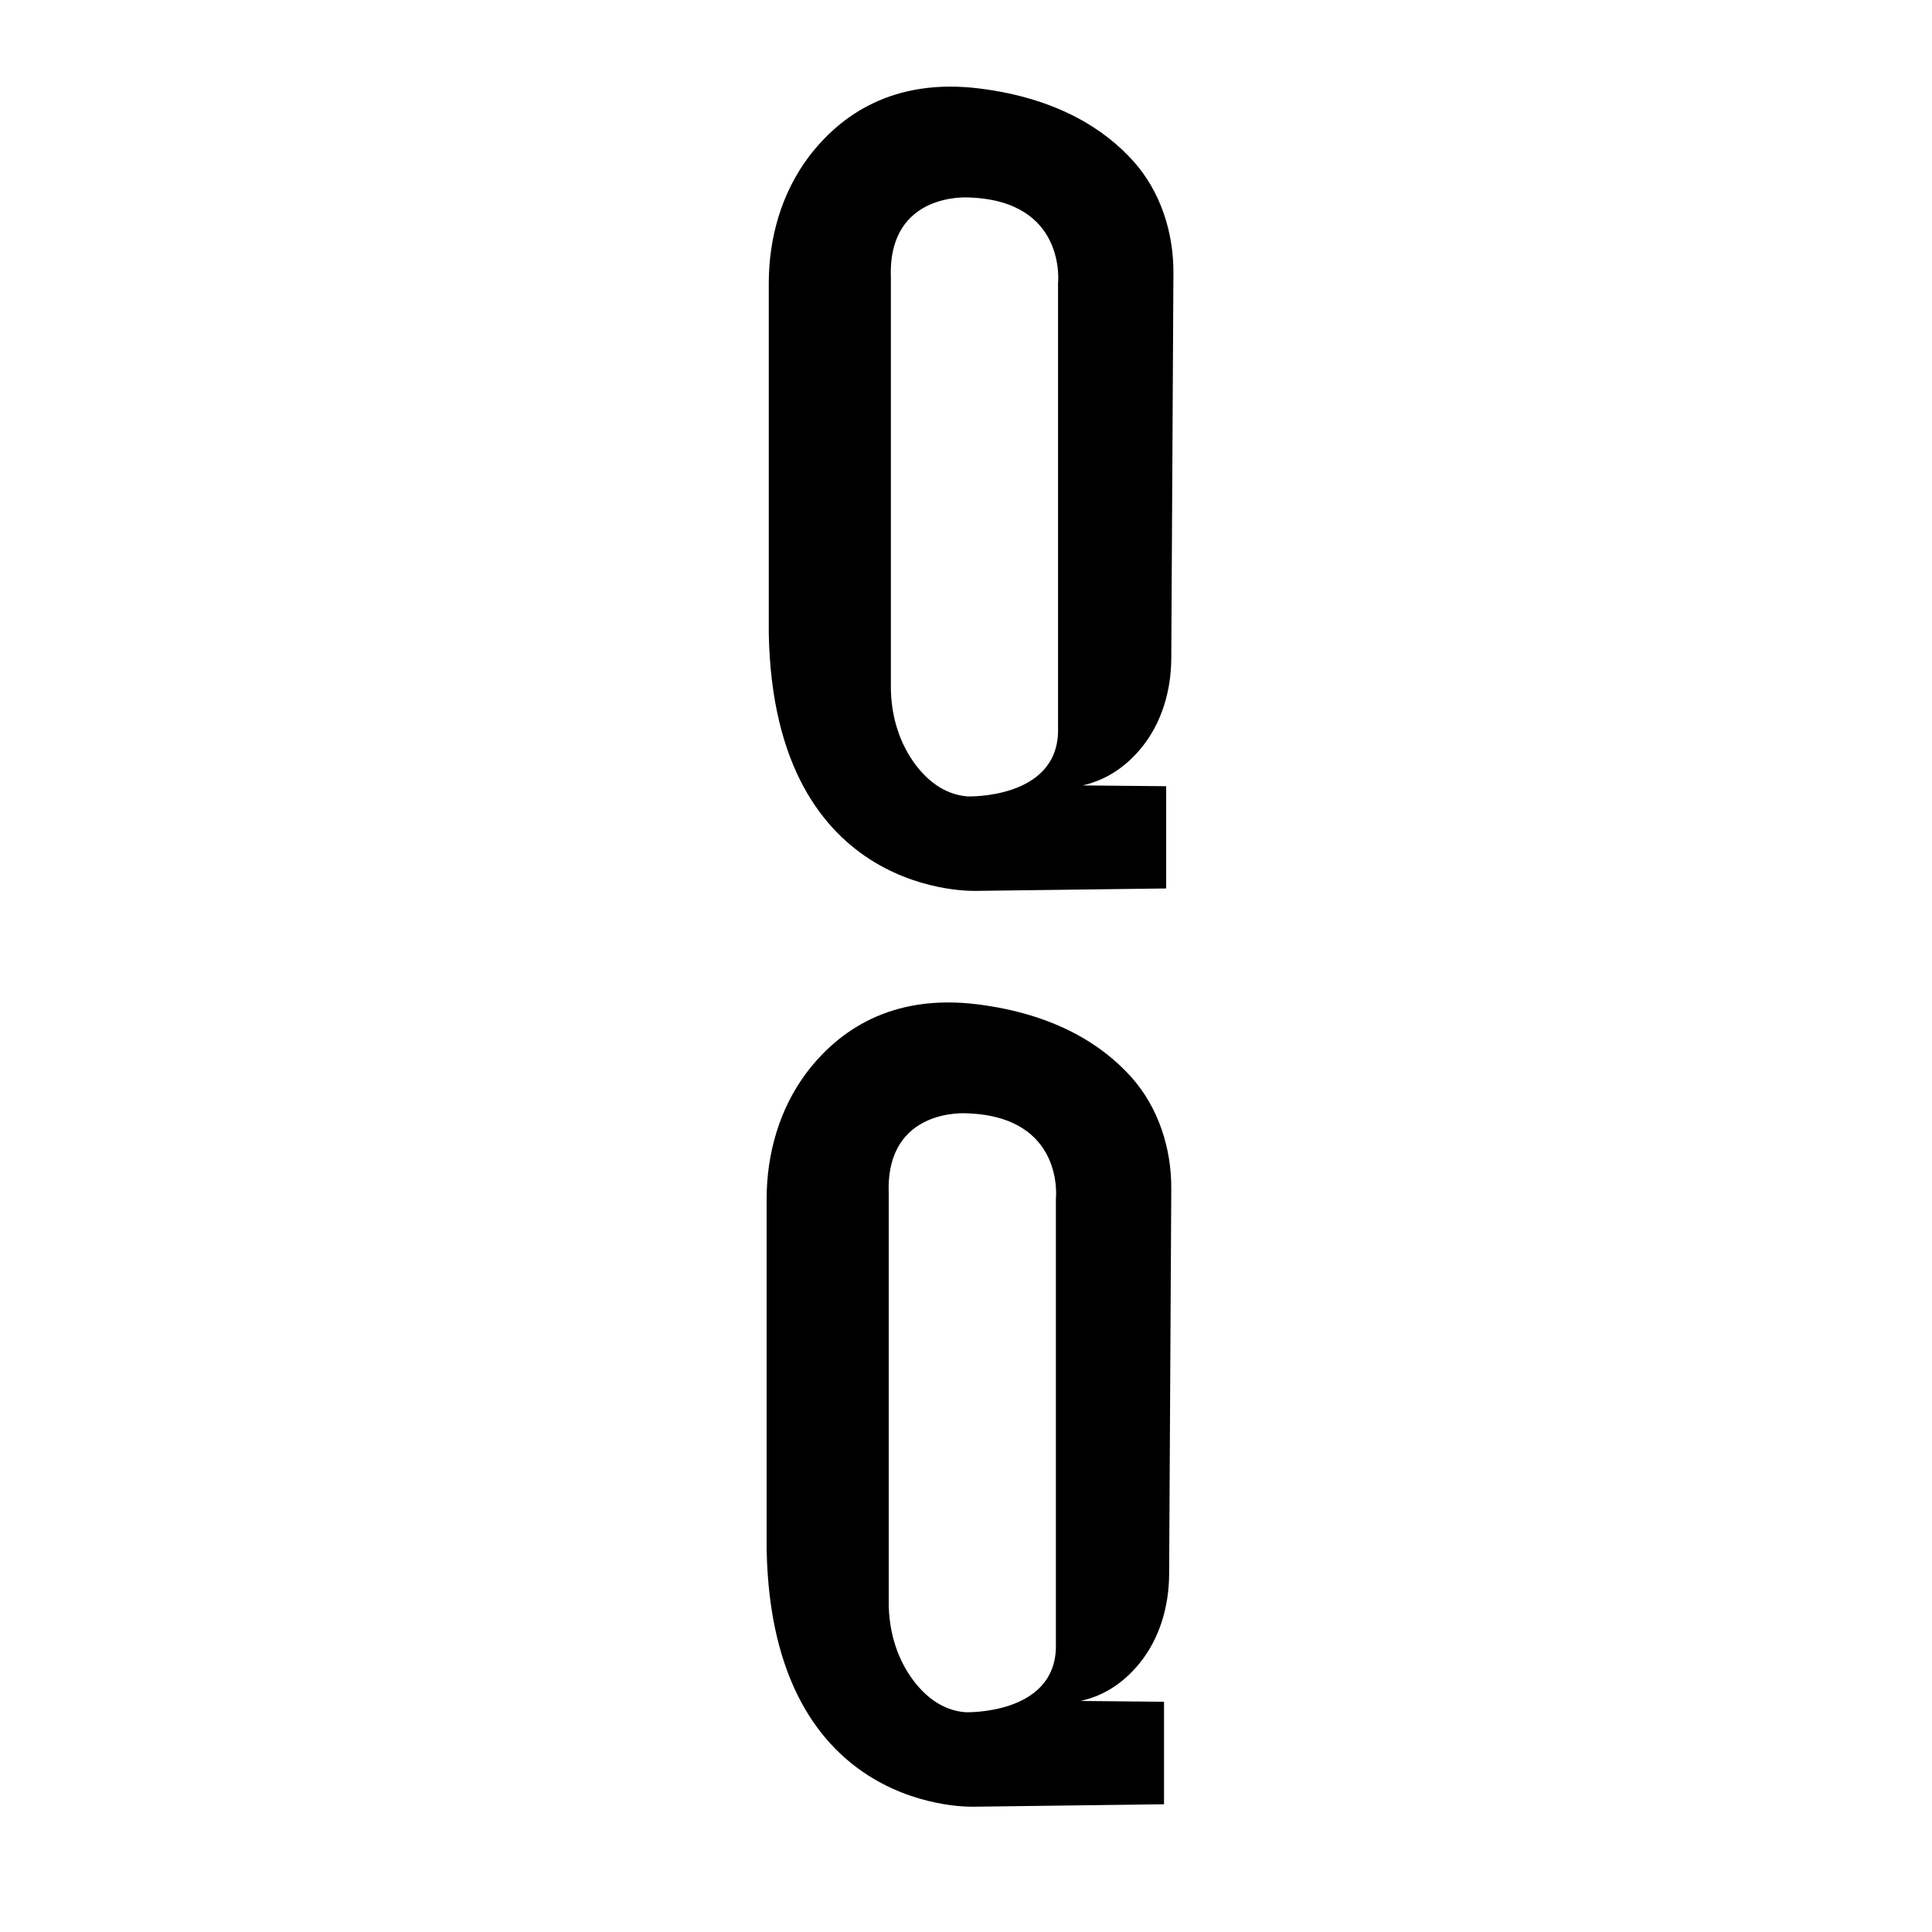 <svg viewBox="0 0 720 720" style="enable-background:new 0 0 720 720" xml:space="preserve">
  <style>
    .st1,.st2{display:inline}.st2,.st3{fill:#fff}
  </style>
  <g id="Layer_3_00000062160355571616229030000015185124923498639786_">
    <path class="st3" d="M425.6 278.4c7.4-9.2 10.8-21 10.9-32.8l.8-143.8c.1-15.2-4.8-30.4-14.9-41.7-10.5-11.7-28-23.4-57.2-27.1-32.5-4.1-52.1 10.1-63.7 25.3-10.2 13.5-15 30.3-15 47.2V236c1.8 99.7 77.7 96 77.7 96l70.4-.9V293l-31.1-.3c10-2.3 17.1-8.1 22.1-14.3zm-31.3-172.8v167.2c-.6 25.1-33.7 24-33.7 24-9.2-.7-15.9-6.7-20.4-13.2-5.6-8.1-8.2-17.9-8.2-27.7V103.3c-1.1-32 29.1-29.7 29.1-29.7 36.6 1.2 33.2 32 33.2 32zM424.8 619.7c7.4-9.2 10.8-21 10.9-32.8l.8-143.8c.1-15.2-4.8-30.4-14.9-41.7-10.5-11.7-28-23.4-57.2-27.1-32.5-4.1-52.1 10.1-63.7 25.3-10.2 13.5-15 30.3-15 47.2v130.5c1.8 99.7 77.7 96 77.7 96l70.4-.9v-38.2l-31.1-.3c10-2.2 17.1-8 22.1-14.2zm-31.3-172.8v167.2c-.6 25.1-33.7 24-33.7 24-9.2-.7-15.9-6.7-20.4-13.2-5.6-8.1-8.2-17.9-8.2-27.7V444.6c-1.1-32 29.1-29.7 29.1-29.7 36.7 1.2 33.2 32 33.2 32z"/>
  </g>
</svg>
